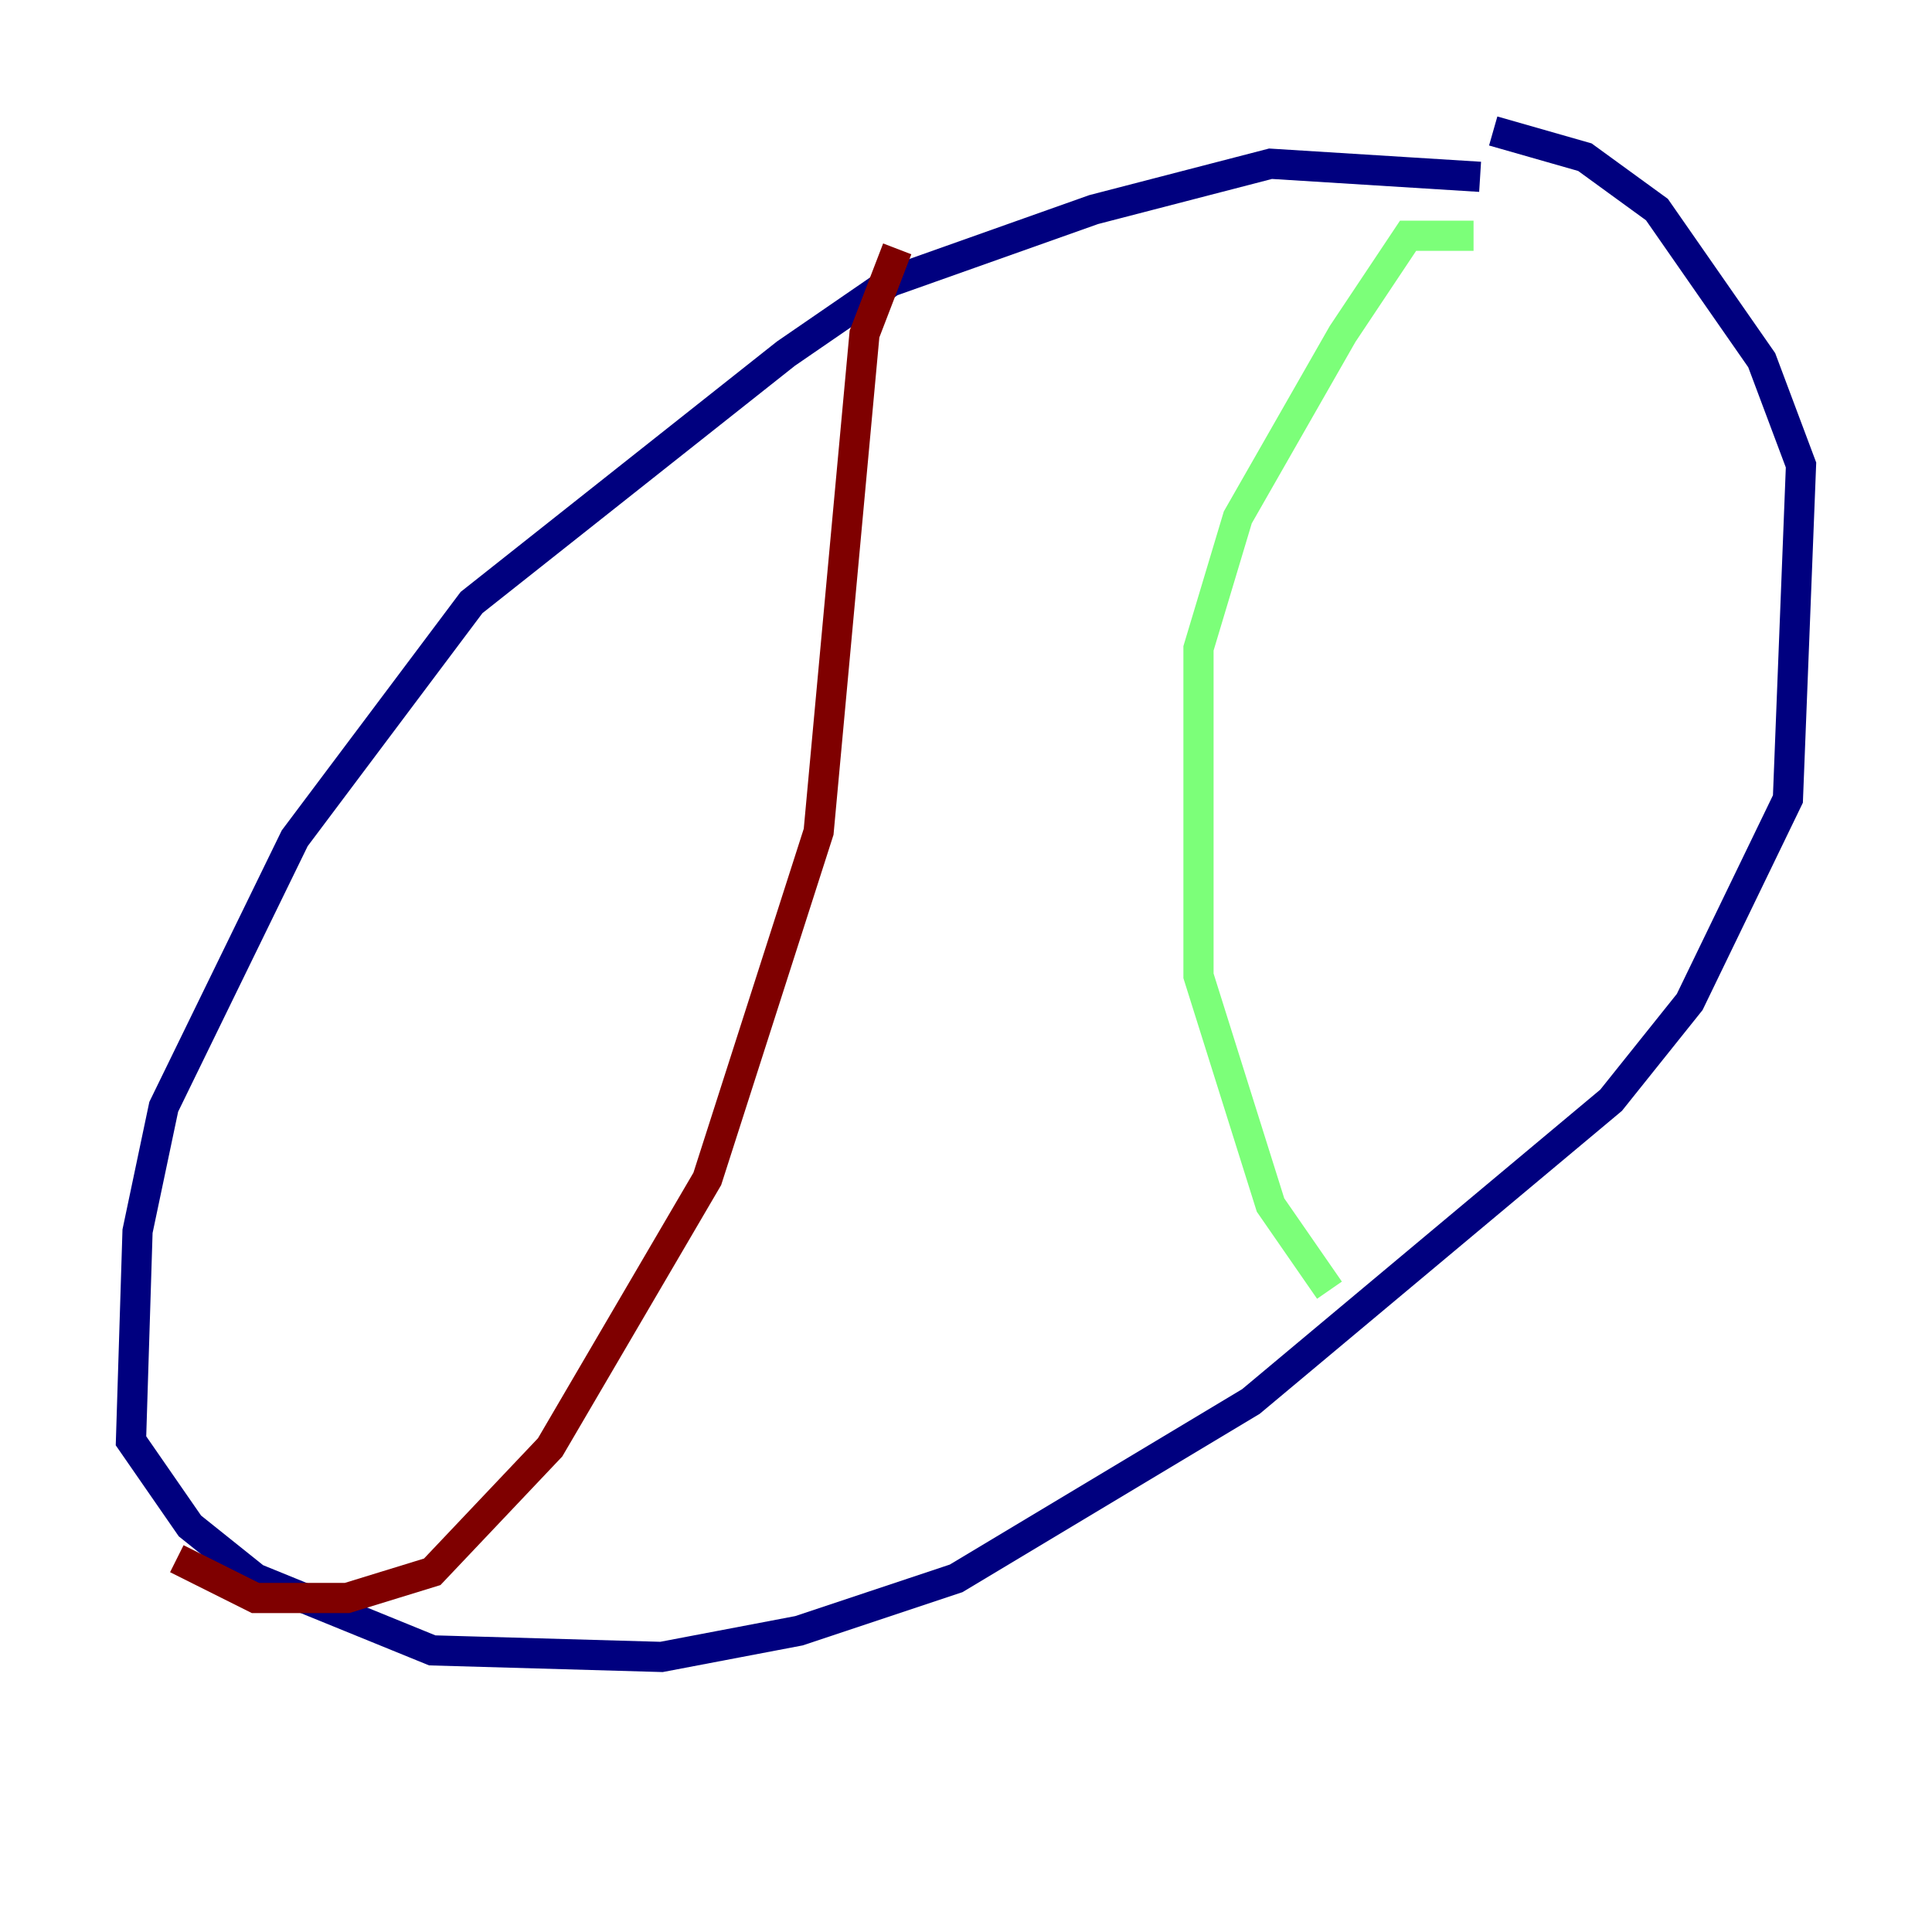 <?xml version="1.0" encoding="utf-8" ?>
<svg baseProfile="tiny" height="128" version="1.2" viewBox="0,0,128,128" width="128" xmlns="http://www.w3.org/2000/svg" xmlns:ev="http://www.w3.org/2001/xml-events" xmlns:xlink="http://www.w3.org/1999/xlink"><defs /><polyline fill="none" points="98.061,11.715 84.176,10.848 72.461,13.885 59.01,18.658 52.068,23.43 31.241,39.919 19.525,55.539 10.848,73.329 9.112,81.573 8.678,95.458 12.583,101.098 16.922,104.57 28.637,109.342 43.824,109.776 52.936,108.041 63.349,104.57 82.875,92.854 106.739,72.895 111.946,66.386 118.454,52.936 119.322,30.807 116.719,23.864 109.776,13.885 105.003,10.414 98.929,8.678" stroke="#00007f" stroke-width="2" /><polyline fill="none" points="97.627,15.62 93.288,15.62 88.949,22.129 82.007,34.278 79.403,42.956 79.403,64.651 84.176,79.837 88.081,85.478" stroke="#7cff79" stroke-width="2" /><polyline fill="none" points="59.444,16.488 57.275,22.129 54.237,55.105 46.861,78.102 36.447,95.891 28.637,104.136 22.997,105.871 16.922,105.871 11.715,103.268" stroke="#7f0000" stroke-width="2" /></svg>